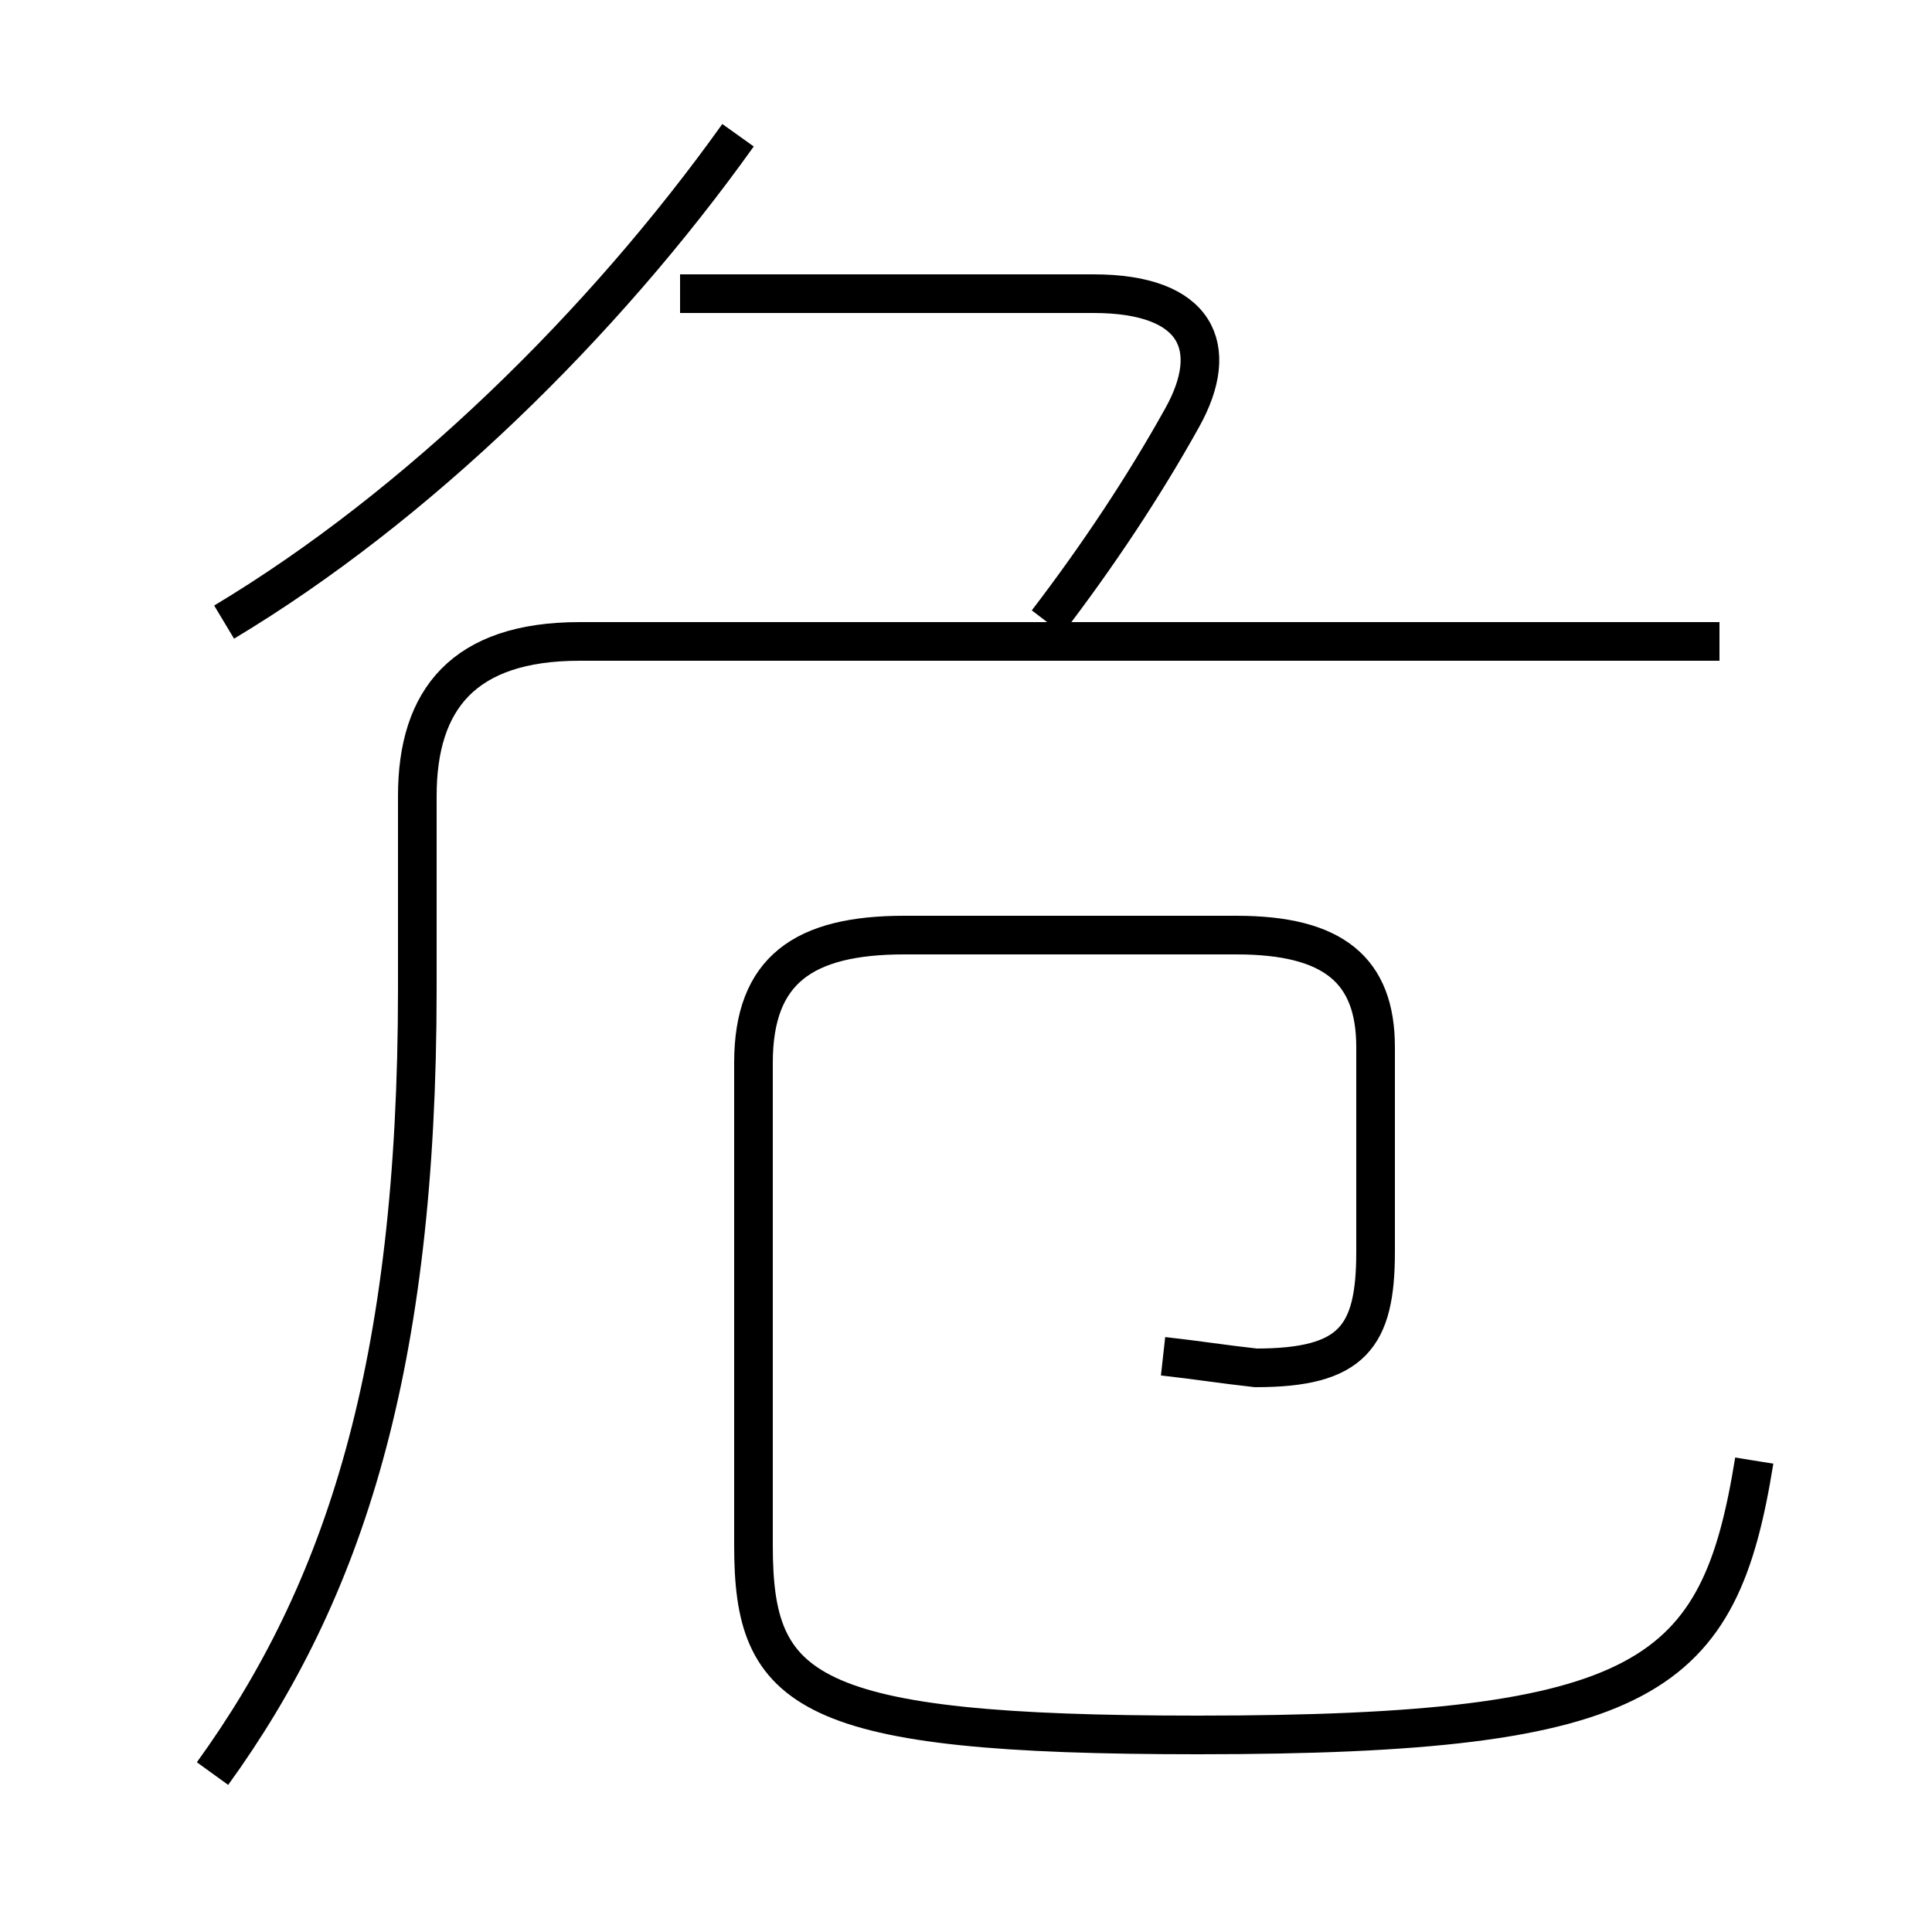 <?xml version='1.0' encoding='utf8'?>
<svg viewBox="0.0 -6.0 50.0 50.0" version="1.1" xmlns="http://www.w3.org/2000/svg">
<rect x="0.0" y="-6.0" width="50.0" height="50.0" fill="#808080" stroke="none"/>
<rect x="-1000" y="-1000" width="2000" height="2000" stroke="white" fill="white"/>
<g style="fill:white;stroke:#000000;  stroke-width:1">
<path d="M 5.5 1.9 C 8.9 -2.8 10.8 -8.6 10.8 -18.4 L 10.8 -23.4 C 10.8 -25.9 12.0 -27.4 15.0 -27.4 L 44.5 -27.4 M 45.4 -6.2 C 44.5 -0.6 42.7 0.9 31.0 0.9 C 20.8 0.9 19.5 -0.2 19.5 -4.0 L 19.5 -16.5 C 19.5 -18.9 20.8 -19.8 23.4 -19.8 L 32.0 -19.8 C 34.5 -19.8 35.6 -18.9 35.6 -16.9 L 35.6 -11.6 C 35.6 -9.4 35.0 -8.6 32.5 -8.6 C 31.6 -8.7 31.0 -8.8 30.1 -8.9 M 5.8 -27.9 C 10.8 -30.9 15.6 -35.6 19.1 -40.5 M 27.1 -27.9 C 28.4 -29.6 29.6 -31.4 30.6 -33.2 C 31.6 -35.0 31.0 -36.4 28.3 -36.4 L 17.6 -36.4" transform="translate(0.0, 38.0)" />
</g>
</svg>